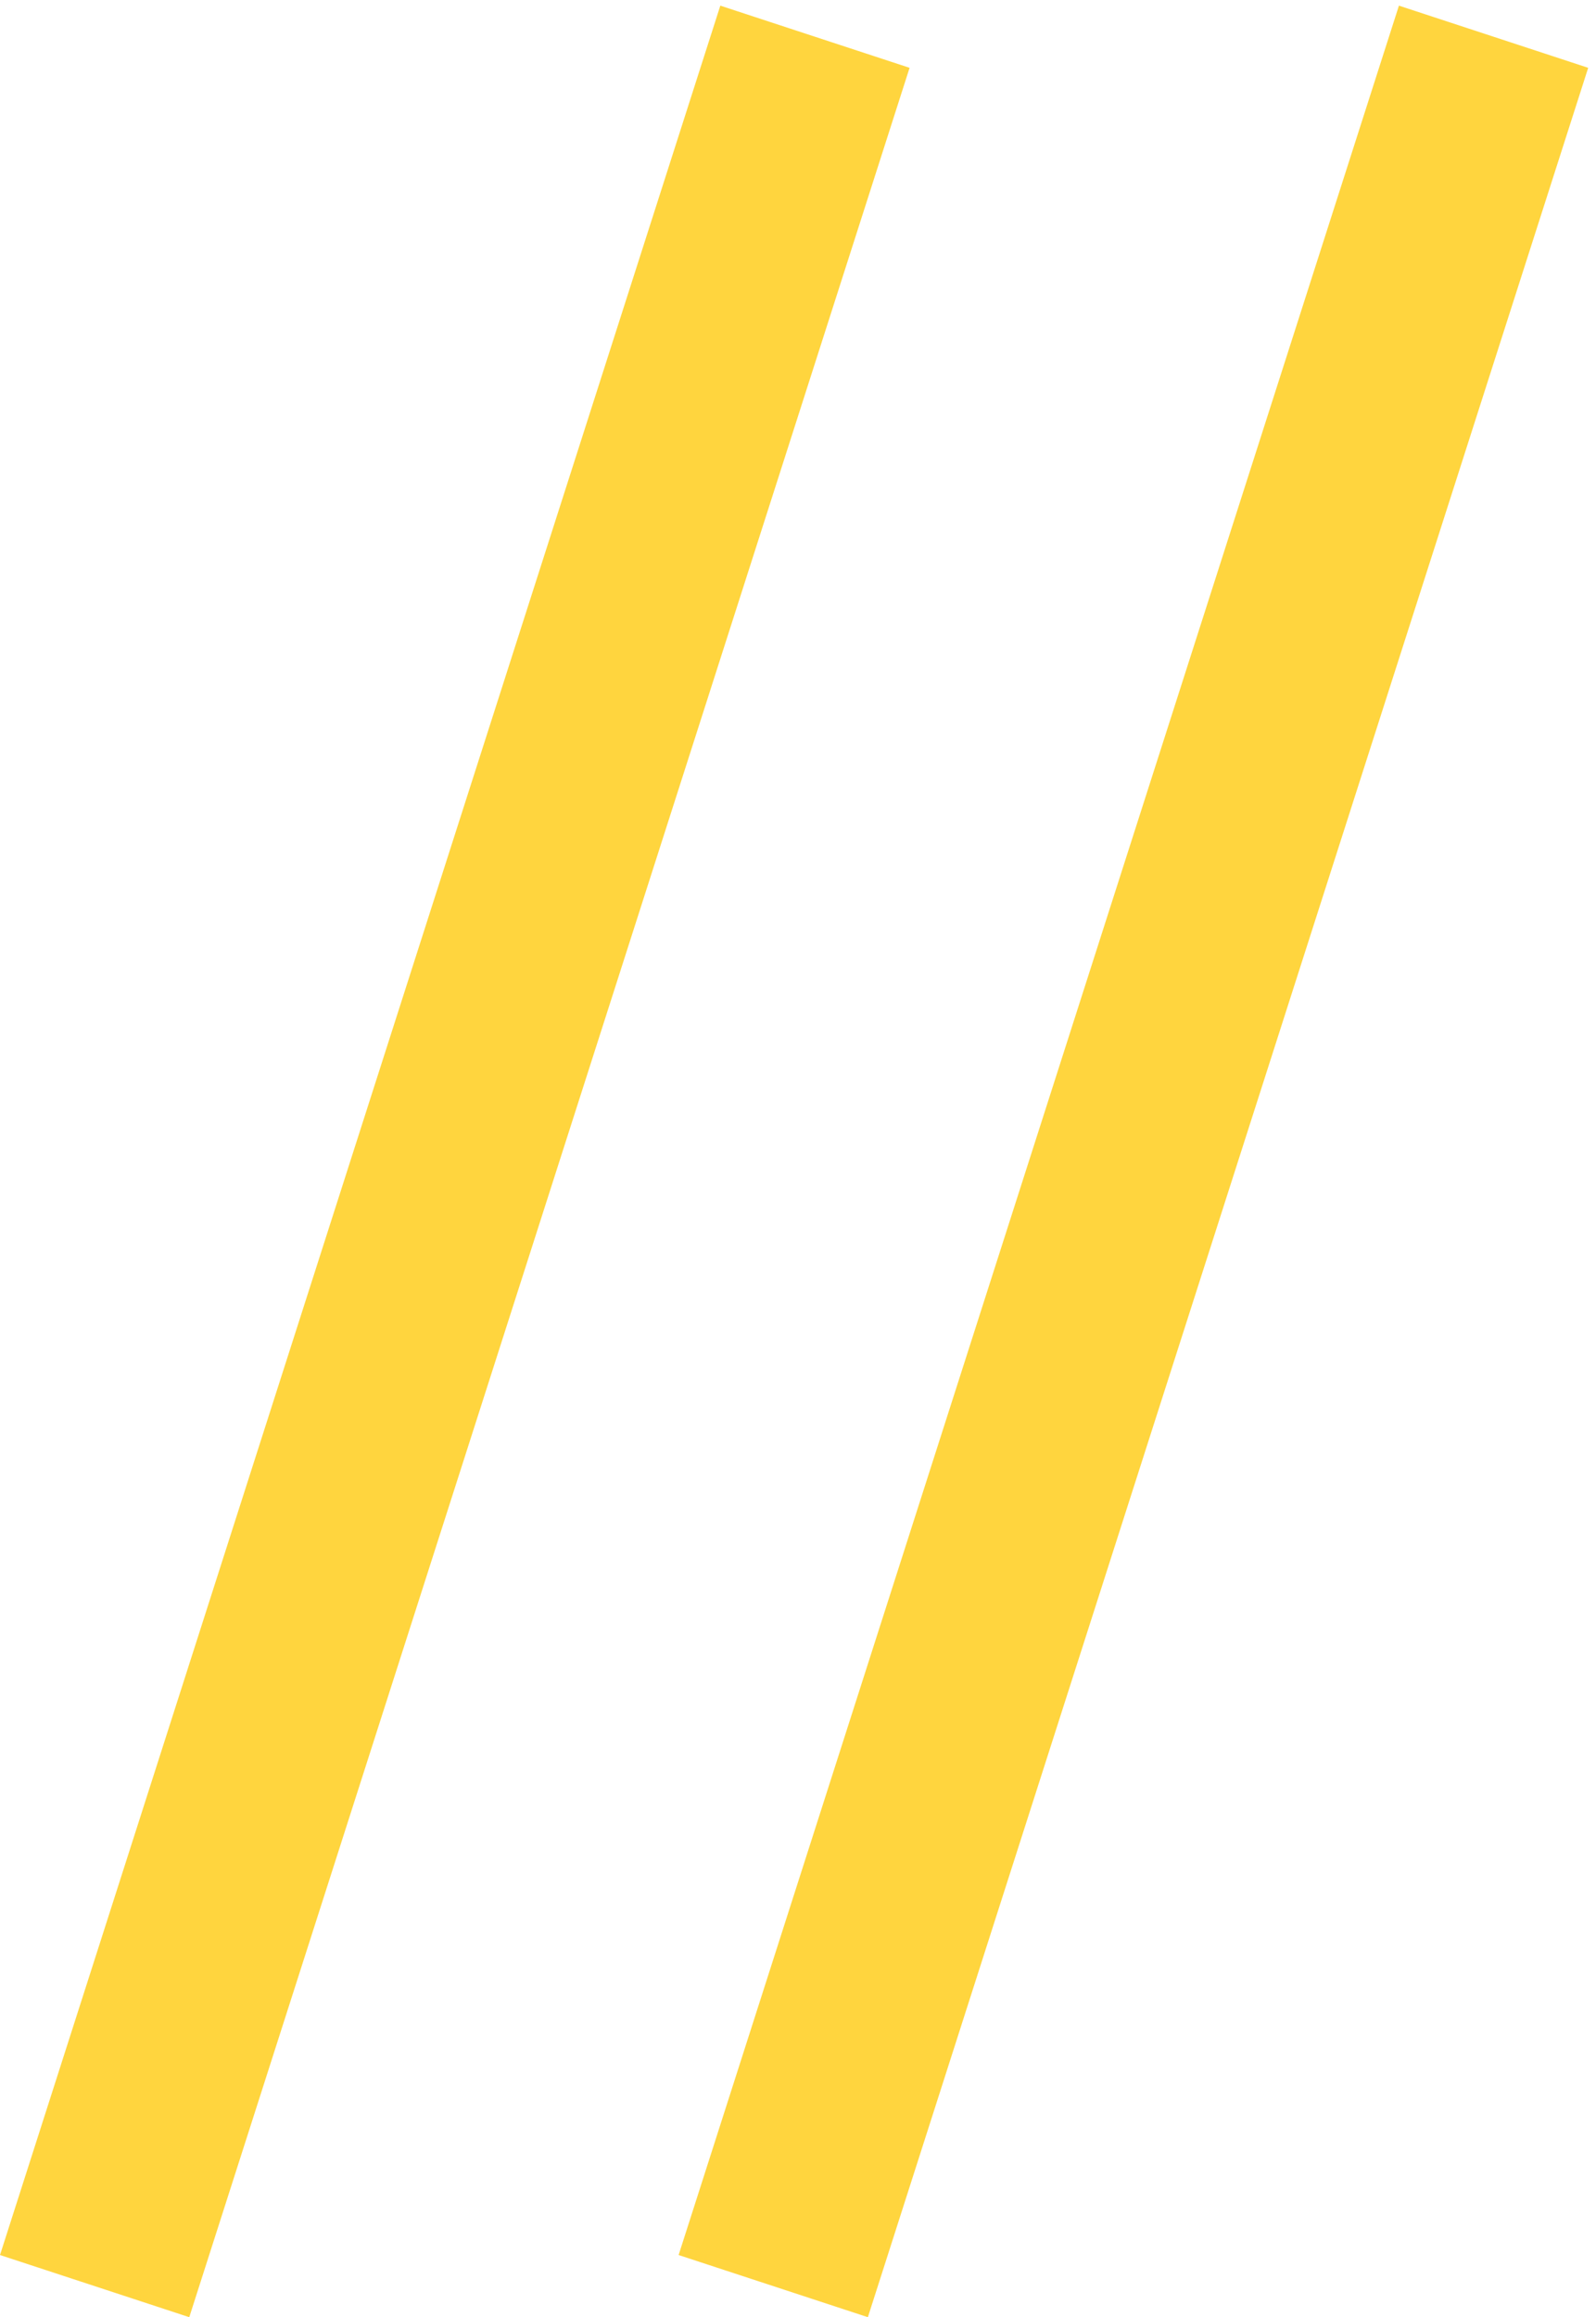 <svg width="113" height="164" viewBox="0 0 113 164" fill="none" xmlns="http://www.w3.org/2000/svg">
<path d="M-2.83122e-07 159.6L51 0.4L64.4 4.8L13.4 164L-2.83122e-07 159.6ZM48.047 159.6L99.047 0.4L112.447 4.8L61.447 164L48.047 159.6Z" fill="#FFD53E"/>
</svg>
